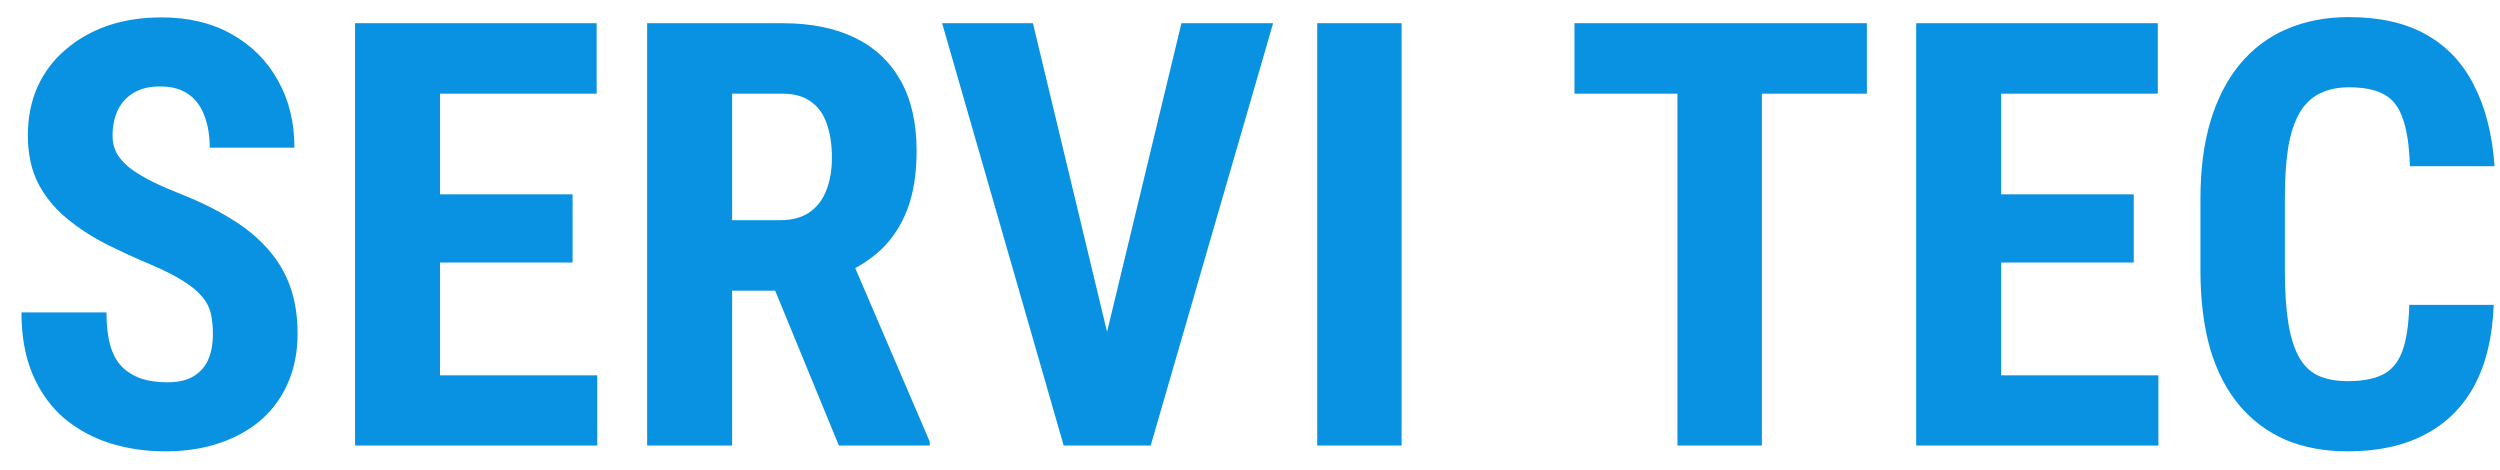 <svg width="101" height="19" viewBox="0 0 101 19" fill="none" xmlns="http://www.w3.org/2000/svg">
<path d="M8.602 13.512C8.602 13.207 8.574 12.93 8.52 12.68C8.465 12.43 8.348 12.199 8.168 11.988C7.996 11.777 7.742 11.566 7.406 11.355C7.078 11.145 6.648 10.926 6.117 10.699C5.484 10.434 4.871 10.152 4.277 9.855C3.684 9.551 3.148 9.199 2.672 8.801C2.195 8.402 1.816 7.934 1.535 7.395C1.262 6.848 1.125 6.207 1.125 5.473C1.125 4.754 1.254 4.102 1.512 3.516C1.777 2.93 2.152 2.43 2.637 2.016C3.121 1.594 3.688 1.27 4.336 1.043C4.992 0.816 5.723 0.703 6.527 0.703C7.621 0.703 8.566 0.93 9.363 1.383C10.168 1.836 10.789 2.457 11.227 3.246C11.672 4.035 11.895 4.941 11.895 5.965H8.473C8.473 5.48 8.402 5.055 8.262 4.688C8.129 4.312 7.914 4.02 7.617 3.809C7.32 3.598 6.938 3.492 6.469 3.492C6.031 3.492 5.668 3.582 5.379 3.762C5.098 3.934 4.887 4.172 4.746 4.477C4.613 4.773 4.547 5.109 4.547 5.484C4.547 5.766 4.613 6.02 4.746 6.246C4.887 6.465 5.078 6.664 5.32 6.844C5.562 7.016 5.848 7.184 6.176 7.348C6.512 7.512 6.879 7.672 7.277 7.828C8.051 8.133 8.734 8.469 9.328 8.836C9.922 9.195 10.418 9.602 10.816 10.055C11.215 10.5 11.516 11.004 11.719 11.566C11.922 12.129 12.023 12.77 12.023 13.488C12.023 14.199 11.898 14.848 11.648 15.434C11.406 16.012 11.051 16.512 10.582 16.934C10.113 17.348 9.547 17.668 8.883 17.895C8.227 18.121 7.492 18.234 6.68 18.234C5.891 18.234 5.145 18.125 4.441 17.906C3.738 17.68 3.117 17.34 2.578 16.887C2.047 16.426 1.629 15.844 1.324 15.141C1.02 14.43 0.867 13.59 0.867 12.621H4.301C4.301 13.137 4.352 13.578 4.453 13.945C4.555 14.305 4.711 14.594 4.922 14.812C5.133 15.023 5.391 15.184 5.695 15.293C6.008 15.395 6.363 15.445 6.762 15.445C7.215 15.445 7.574 15.359 7.84 15.188C8.113 15.016 8.309 14.785 8.426 14.496C8.543 14.207 8.602 13.879 8.602 13.512ZM24.129 15.164V18H16.711V15.164H24.129ZM17.777 0.938V18H14.344V0.938H17.777ZM23.133 7.852V10.605H16.711V7.852H23.133ZM24.105 0.938V3.785H16.711V0.938H24.105ZM26.145 0.938H31.617C32.758 0.938 33.73 1.133 34.535 1.523C35.34 1.914 35.957 2.492 36.387 3.258C36.816 4.023 37.031 4.969 37.031 6.094C37.031 7.016 36.906 7.805 36.656 8.461C36.406 9.109 36.051 9.652 35.59 10.09C35.129 10.52 34.578 10.863 33.938 11.121L32.895 11.742H28.453L28.441 8.895H31.523C31.992 8.895 32.379 8.793 32.684 8.59C32.996 8.379 33.227 8.086 33.375 7.711C33.531 7.328 33.609 6.883 33.609 6.375C33.609 5.836 33.539 5.375 33.398 4.992C33.266 4.602 33.051 4.305 32.754 4.102C32.465 3.891 32.086 3.785 31.617 3.785H29.578V18H26.145V0.938ZM33.891 18L30.762 10.395L34.359 10.383L37.559 17.836V18H33.891ZM44.496 14.355L47.73 0.938H51.434L46.488 18H43.992L44.496 14.355ZM41.73 0.938L44.953 14.355L45.48 18H42.973L38.062 0.938H41.73ZM56.625 0.938V18H53.215V0.938H56.625ZM71.18 0.938V18H67.769V0.938H71.18ZM75.422 0.938V3.785H63.609V0.938H75.422ZM87.199 15.164V18H79.781V15.164H87.199ZM80.848 0.938V18H77.414V0.938H80.848ZM86.203 7.852V10.605H79.781V7.852H86.203ZM87.176 0.938V3.785H79.781V0.938H87.176ZM97.336 12.316H100.746C100.699 13.598 100.441 14.68 99.973 15.562C99.504 16.438 98.836 17.102 97.969 17.555C97.109 18.008 96.07 18.234 94.852 18.234C93.906 18.234 93.066 18.078 92.332 17.766C91.598 17.445 90.973 16.977 90.457 16.359C89.941 15.742 89.551 14.98 89.285 14.074C89.027 13.16 88.898 12.109 88.898 10.922V8.027C88.898 6.84 89.035 5.789 89.309 4.875C89.59 3.961 89.988 3.195 90.504 2.578C91.027 1.953 91.656 1.484 92.391 1.172C93.133 0.852 93.969 0.691 94.898 0.691C96.141 0.691 97.18 0.926 98.016 1.395C98.852 1.863 99.496 2.547 99.949 3.445C100.41 4.336 100.688 5.426 100.781 6.715H97.359C97.336 5.902 97.242 5.266 97.078 4.805C96.922 4.336 96.672 4.008 96.328 3.82C95.984 3.625 95.508 3.527 94.898 3.527C94.445 3.527 94.055 3.609 93.727 3.773C93.398 3.93 93.129 4.184 92.918 4.535C92.707 4.887 92.551 5.348 92.449 5.918C92.356 6.488 92.309 7.184 92.309 8.004V10.922C92.309 11.727 92.352 12.414 92.438 12.984C92.523 13.547 92.66 14.008 92.848 14.367C93.035 14.727 93.289 14.988 93.609 15.152C93.938 15.316 94.352 15.398 94.852 15.398C95.43 15.398 95.894 15.312 96.246 15.141C96.606 14.969 96.871 14.66 97.043 14.215C97.215 13.77 97.312 13.137 97.336 12.316Z" fill="#0892E1"/>
</svg>
